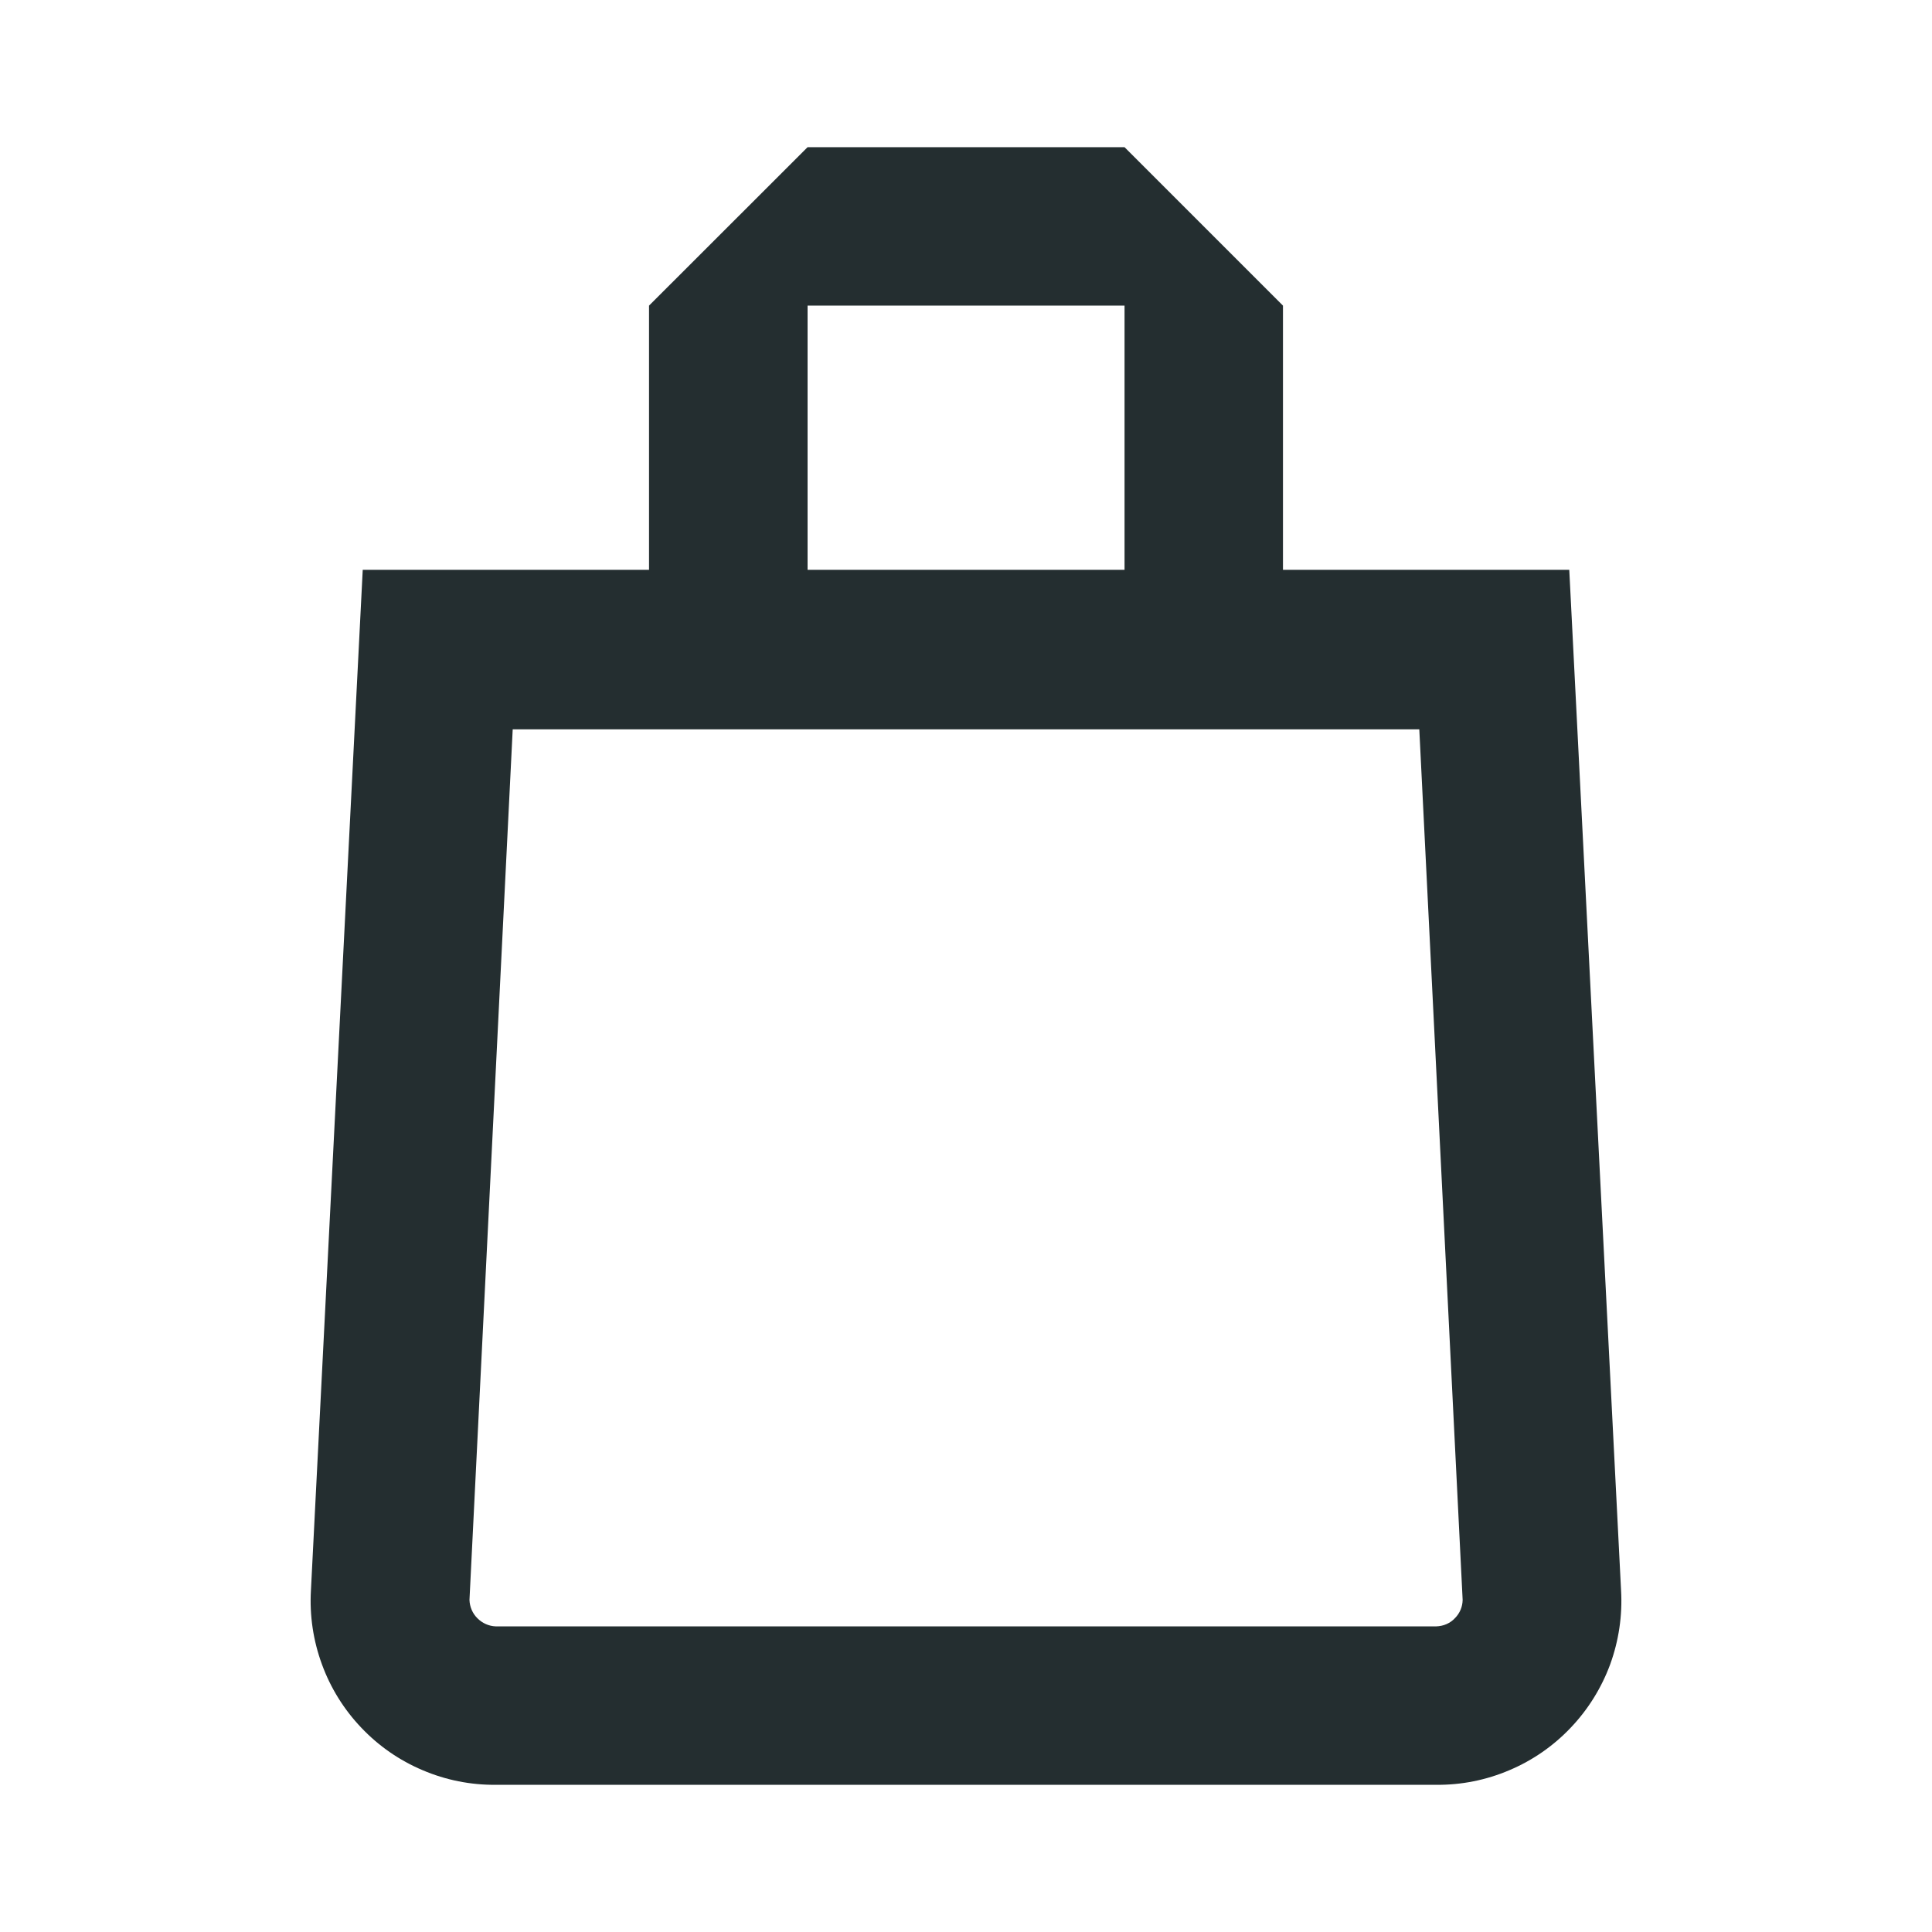 <svg width="16" height="16" viewBox="0 0 16 16" fill="none" xmlns="http://www.w3.org/2000/svg">
<path d="M12.996 4.719H10.625V2.531L9.313 1.219H6.688L5.375 2.531V4.719H3.004L2.575 13.171C2.563 13.379 2.594 13.587 2.666 13.783C2.737 13.978 2.848 14.157 2.992 14.308C3.135 14.459 3.308 14.579 3.5 14.66C3.692 14.742 3.898 14.783 4.106 14.781H11.894C12.102 14.783 12.308 14.742 12.5 14.66C12.692 14.579 12.865 14.459 13.008 14.308C13.152 14.157 13.263 13.978 13.335 13.783C13.406 13.587 13.437 13.379 13.425 13.171L12.996 4.719ZM6.688 2.531H9.313V4.719H6.688V2.531ZM12.051 13.399C12.031 13.421 12.007 13.438 11.98 13.45C11.953 13.462 11.923 13.468 11.894 13.469H4.106C4.049 13.467 3.995 13.443 3.954 13.402C3.913 13.362 3.89 13.307 3.888 13.25L4.246 6.04H11.754L12.113 13.25C12.112 13.306 12.09 13.359 12.051 13.399Z" fill="#242E30"/>
</svg>
